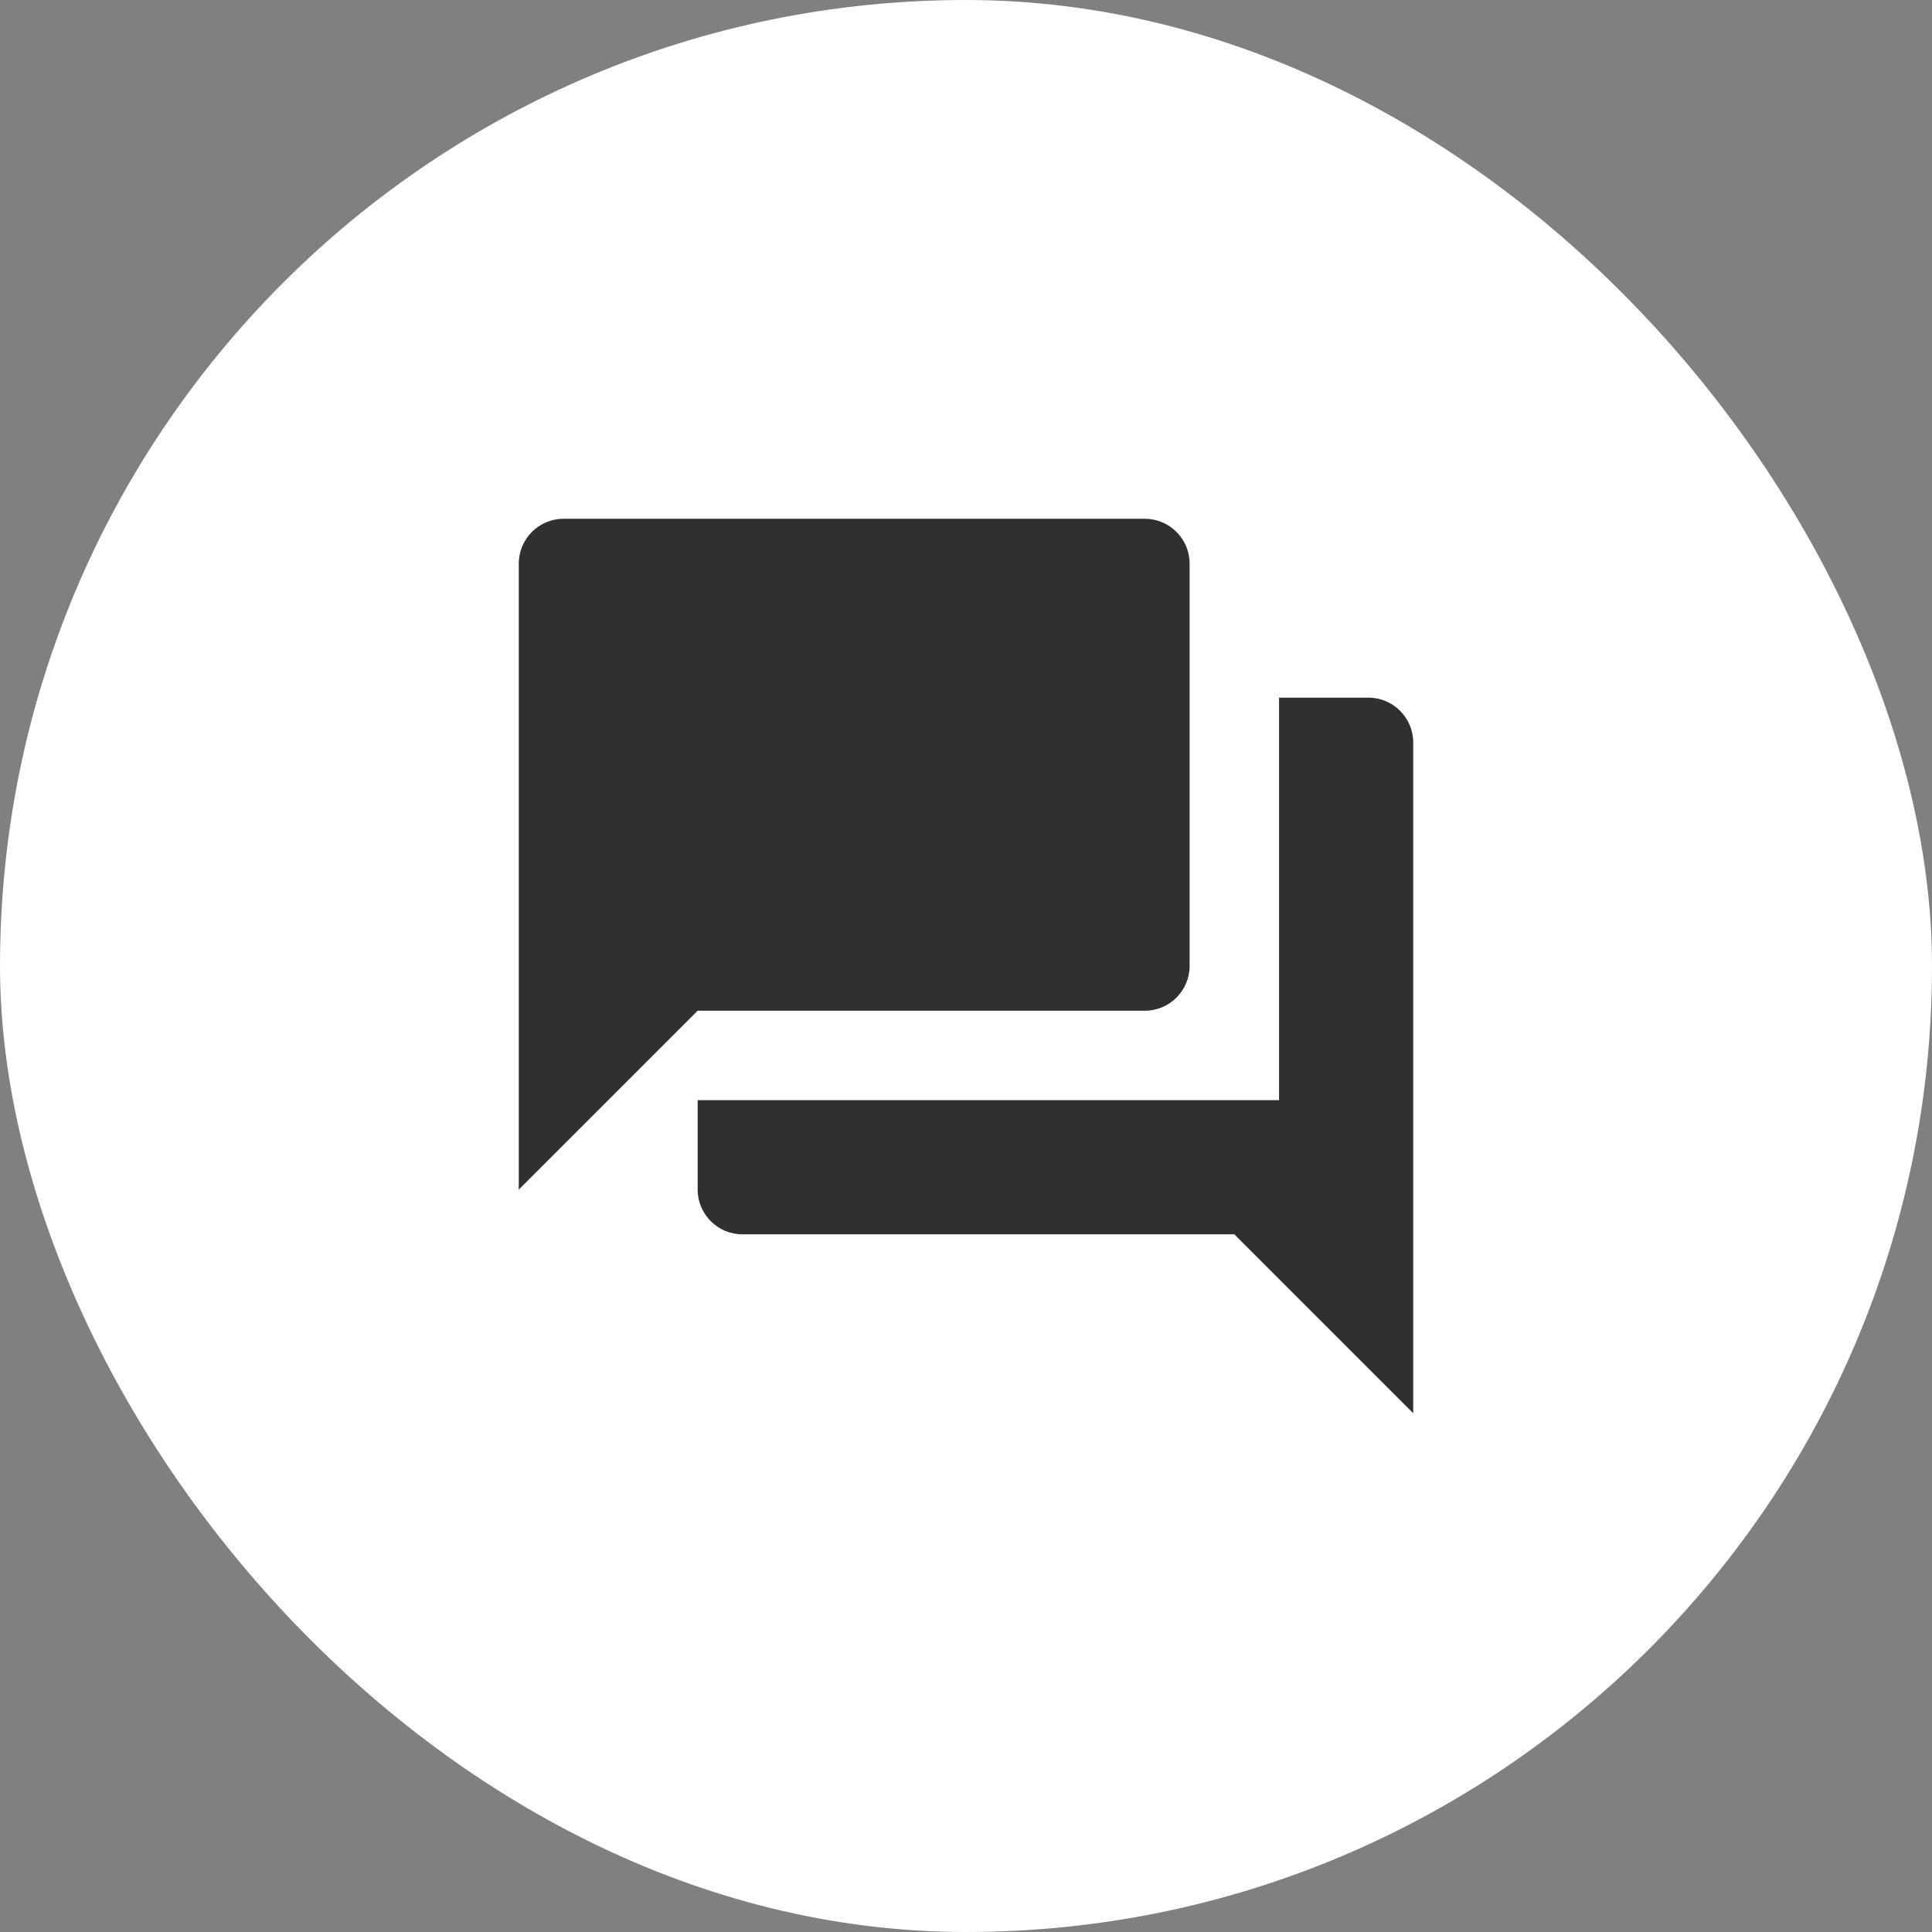 <svg width="54" height="54" viewBox="0 0 54 54" fill="none" xmlns="http://www.w3.org/2000/svg">
<rect x="0" y="0" width="54" height="54" fill="#808080" stroke="none"/>
<rect width="54" height="54" rx="27" fill="white"/>
<g clip-path="url(#clip0_325_6)">
<path d="M38.25 19.5H35.75V30.75H19.5V33.25C19.5 33.938 20.062 34.5 20.75 34.5H34.5L39.5 39.5V20.75C39.5 20.062 38.938 19.5 38.25 19.5ZM33.25 27V15.75C33.25 15.062 32.688 14.5 32 14.5H15.75C15.062 14.5 14.5 15.062 14.5 15.75V33.25L19.5 28.25H32C32.688 28.25 33.25 27.688 33.25 27Z" fill="#303030"/>
</g>
<defs>
<clipPath id="clip0_325_6">
<rect width="30" height="30" fill="white" transform="translate(12 12)"/>
</clipPath>
</defs>
</svg>
